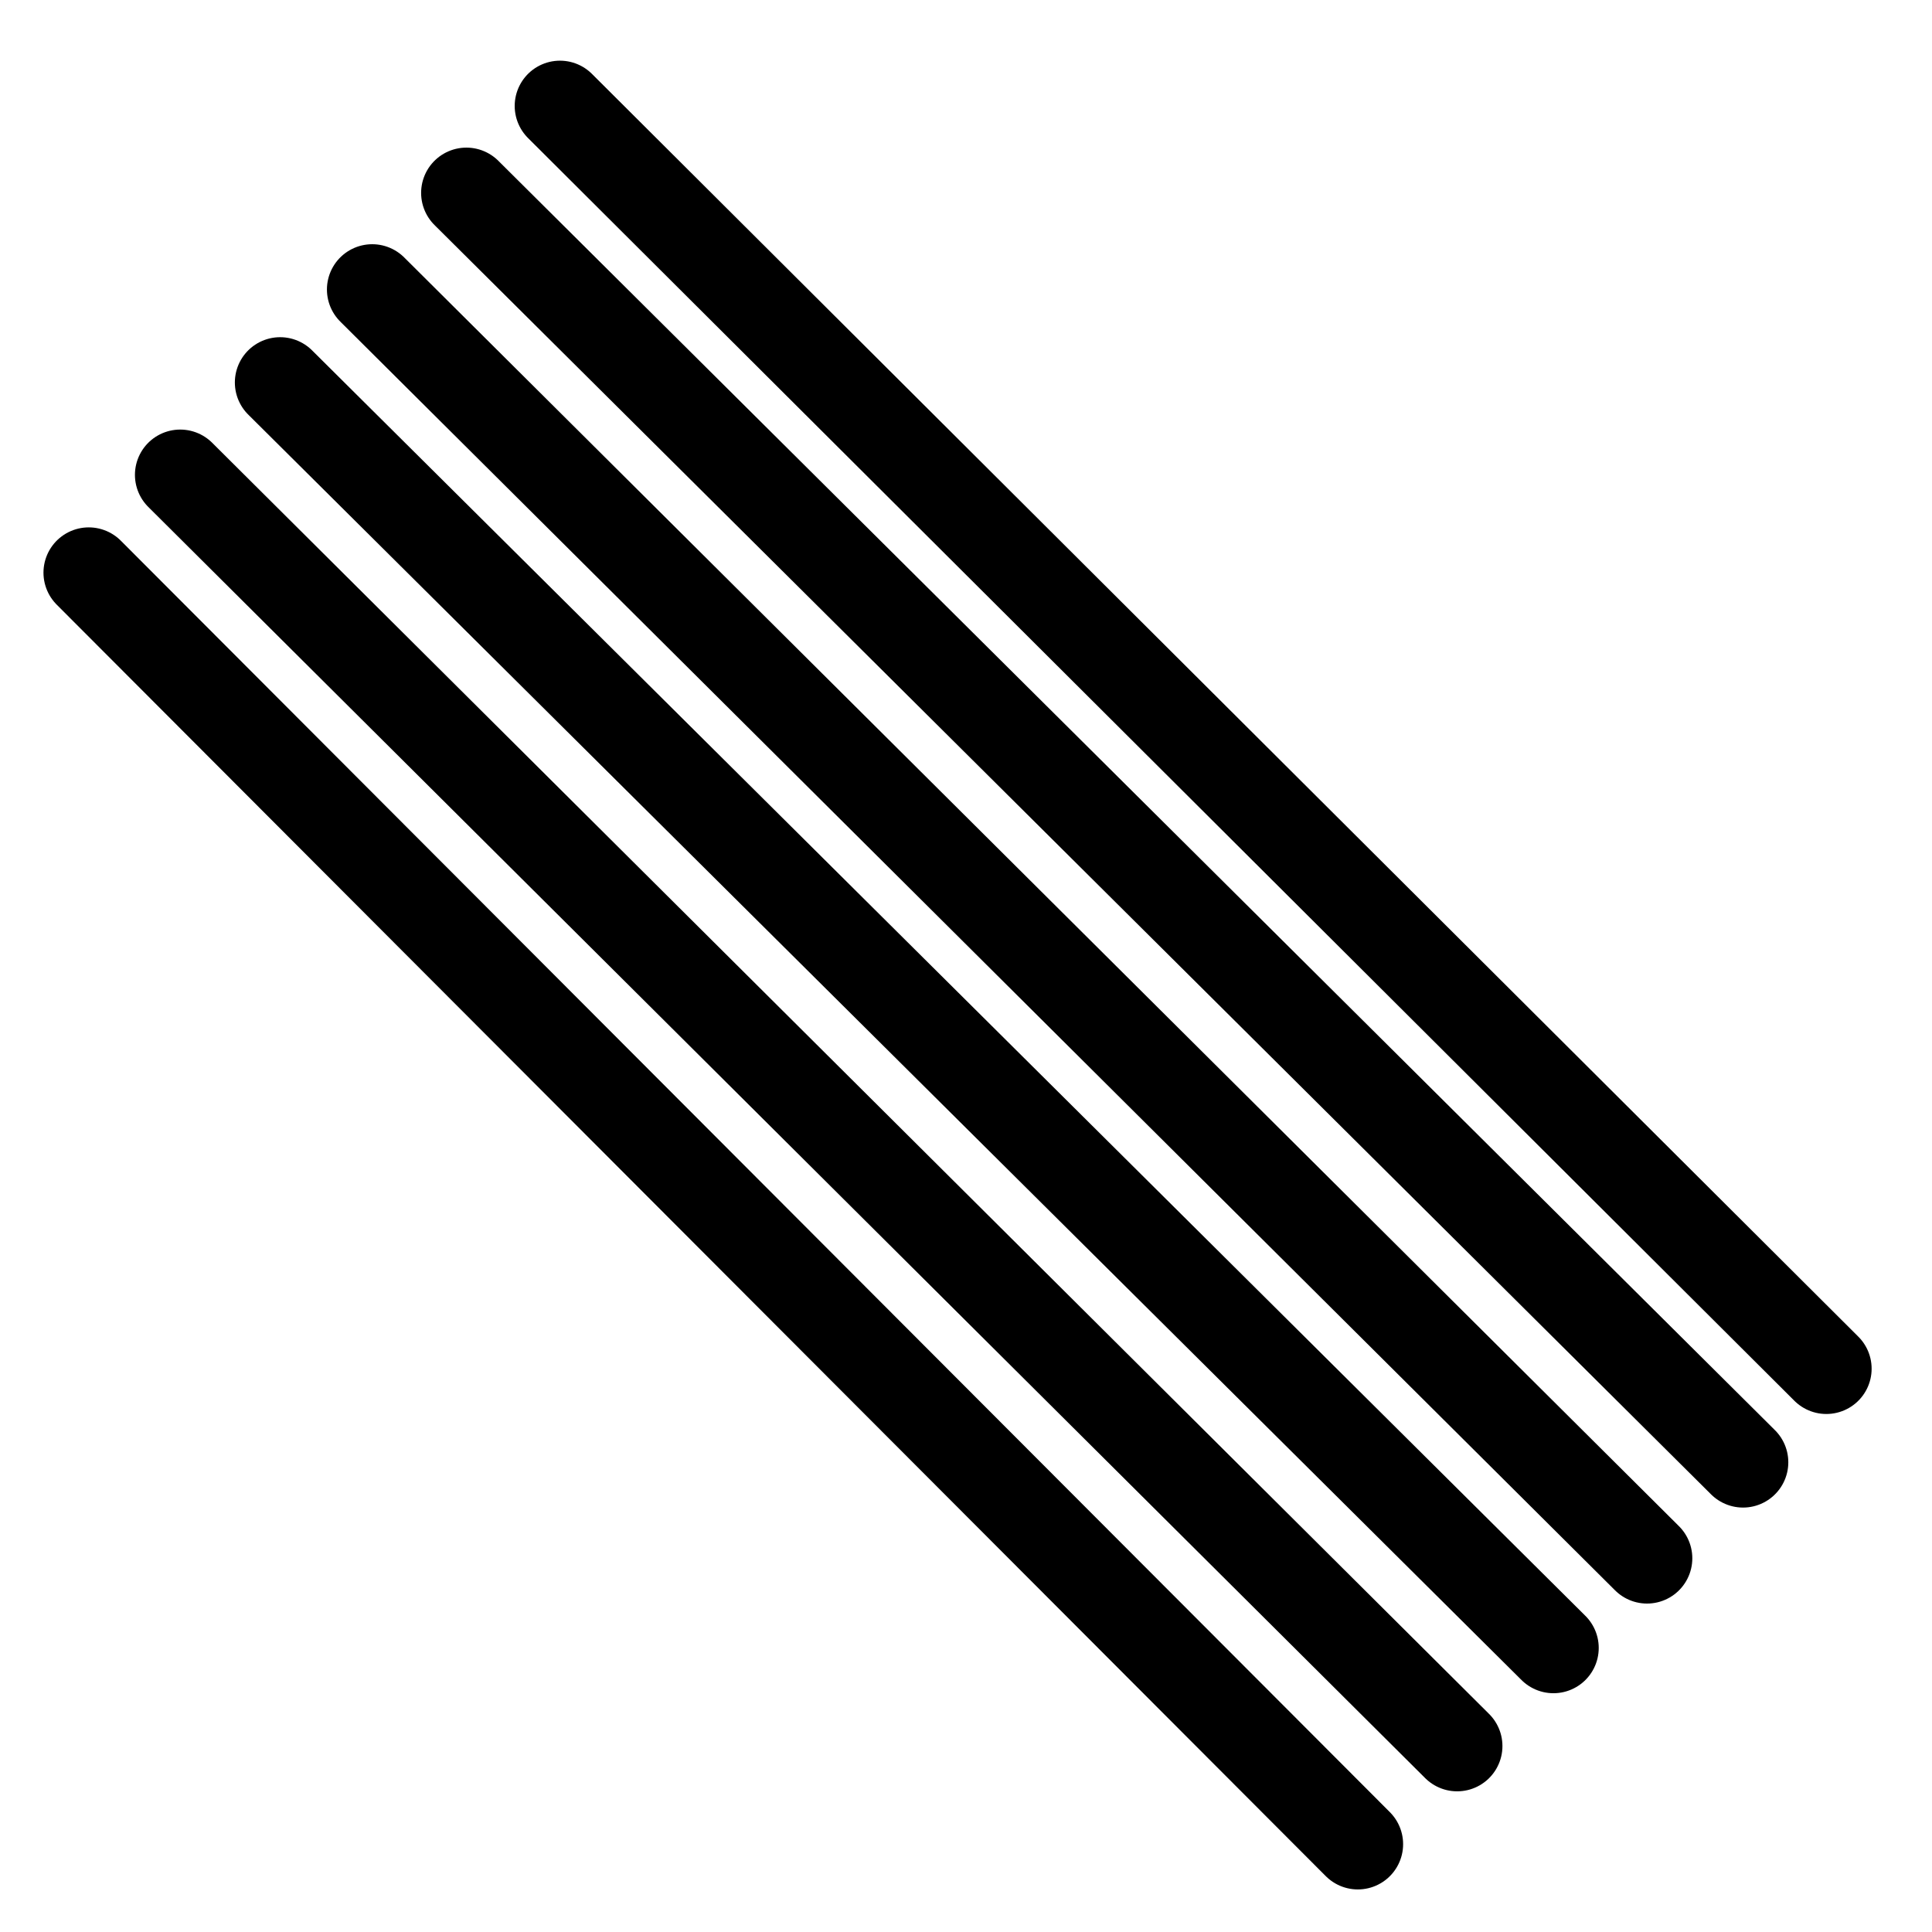 <?xml version="1.0" encoding="utf-8"?>
<!-- Copyright 2016 by http://peruselab.com/,created by Saran Kumar -->
<svg width="64" height="64" xmlns="http://www.w3.org/2000/svg" version="1.1"
	style="stroke:black;stroke-width:3;stroke-linecap:round;">
	<line x1="15.45" y1="06.39" x2="57.74" y2="48.44" />
	<line x1="12.33" y1="09.59" x2="54.56" y2="51.62" />
	<line x1="18.55" y1="03.51" x2="60.50" y2="45.34" />
	<line x1="09.28" y1="12.67" x2="51.46" y2="54.59" />
	<line x1="05.97" y1="15.73" x2="48.27" y2="57.84" />
	<line x1="02.94" y1="18.97" x2="44.98" y2="61.09" />
</svg>